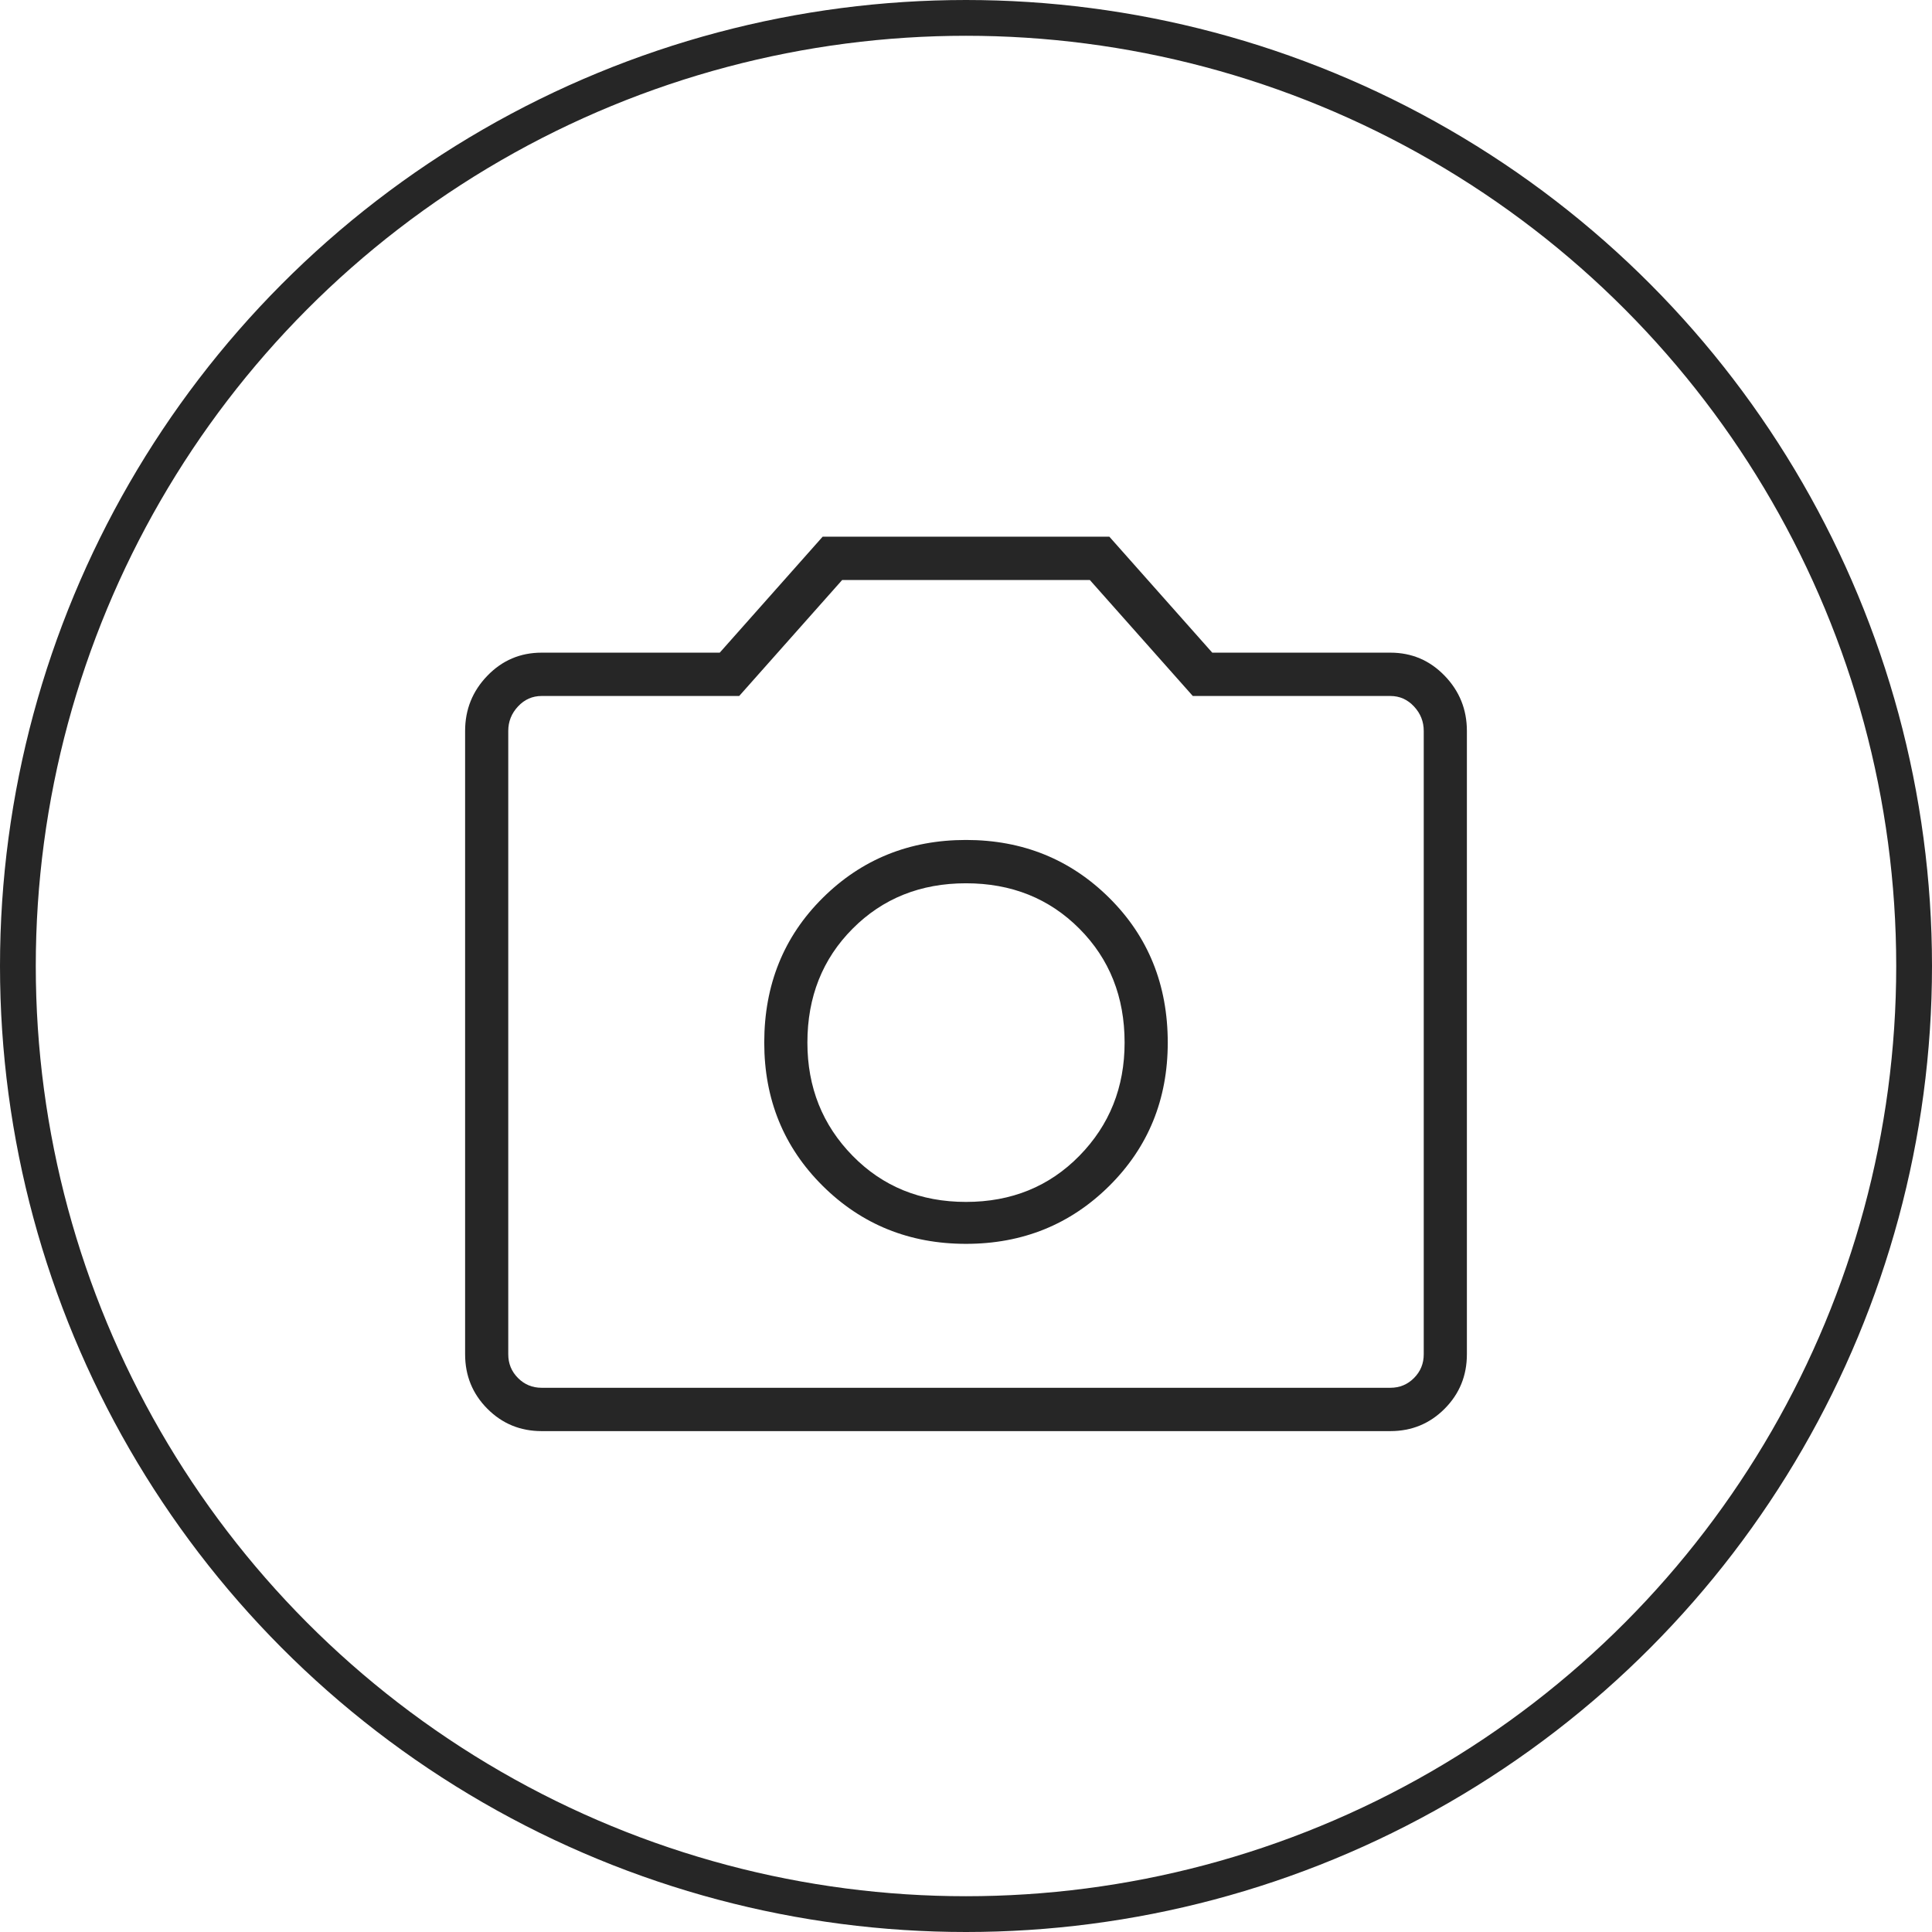 <svg width="54" height="54" viewBox="0 0 54 54" fill="none" xmlns="http://www.w3.org/2000/svg">
<circle cx="27" cy="27" r="26.5" stroke="#262626"/>
<path d="M27 34.766C28.581 34.766 29.917 34.225 31.006 33.145C32.094 32.064 32.639 30.729 32.639 29.141C32.639 27.526 32.094 26.178 31.006 25.098C29.917 24.017 28.581 23.477 27 23.477C25.419 23.477 24.083 24.017 22.994 25.098C21.906 26.178 21.361 27.526 21.361 29.141C21.361 30.729 21.906 32.064 22.994 33.145C24.083 34.225 25.419 34.766 27 34.766ZM27 33.594C25.73 33.594 24.673 33.164 23.831 32.305C22.988 31.445 22.567 30.391 22.567 29.141C22.567 27.865 22.988 26.803 23.831 25.957C24.673 25.111 25.73 24.688 27 24.688C28.27 24.688 29.327 25.111 30.169 25.957C31.012 26.803 31.433 27.865 31.433 29.141C31.433 30.391 31.012 31.445 30.169 32.305C29.327 33.164 28.27 33.594 27 33.594ZM15.139 40C14.543 40 14.037 39.792 13.622 39.375C13.207 38.958 13 38.45 13 37.852V20.43C13 19.831 13.207 19.316 13.622 18.887C14.037 18.457 14.543 18.242 15.139 18.242H20.117L22.994 15H31.006L33.883 18.242H38.861C39.457 18.242 39.963 18.457 40.378 18.887C40.793 19.316 41 19.831 41 20.43V37.852C41 38.45 40.793 38.958 40.378 39.375C39.963 39.792 39.457 40 38.861 40H15.139ZM38.861 38.789C39.12 38.789 39.341 38.698 39.522 38.516C39.704 38.333 39.794 38.112 39.794 37.852V20.43C39.794 20.169 39.704 19.941 39.522 19.746C39.341 19.551 39.12 19.453 38.861 19.453H33.339L30.461 16.211H23.539L20.661 19.453H15.139C14.88 19.453 14.659 19.551 14.478 19.746C14.296 19.941 14.206 20.169 14.206 20.43V37.852C14.206 38.112 14.296 38.333 14.478 38.516C14.659 38.698 14.88 38.789 15.139 38.789H38.861Z" fill="#262626"/>
</svg>

